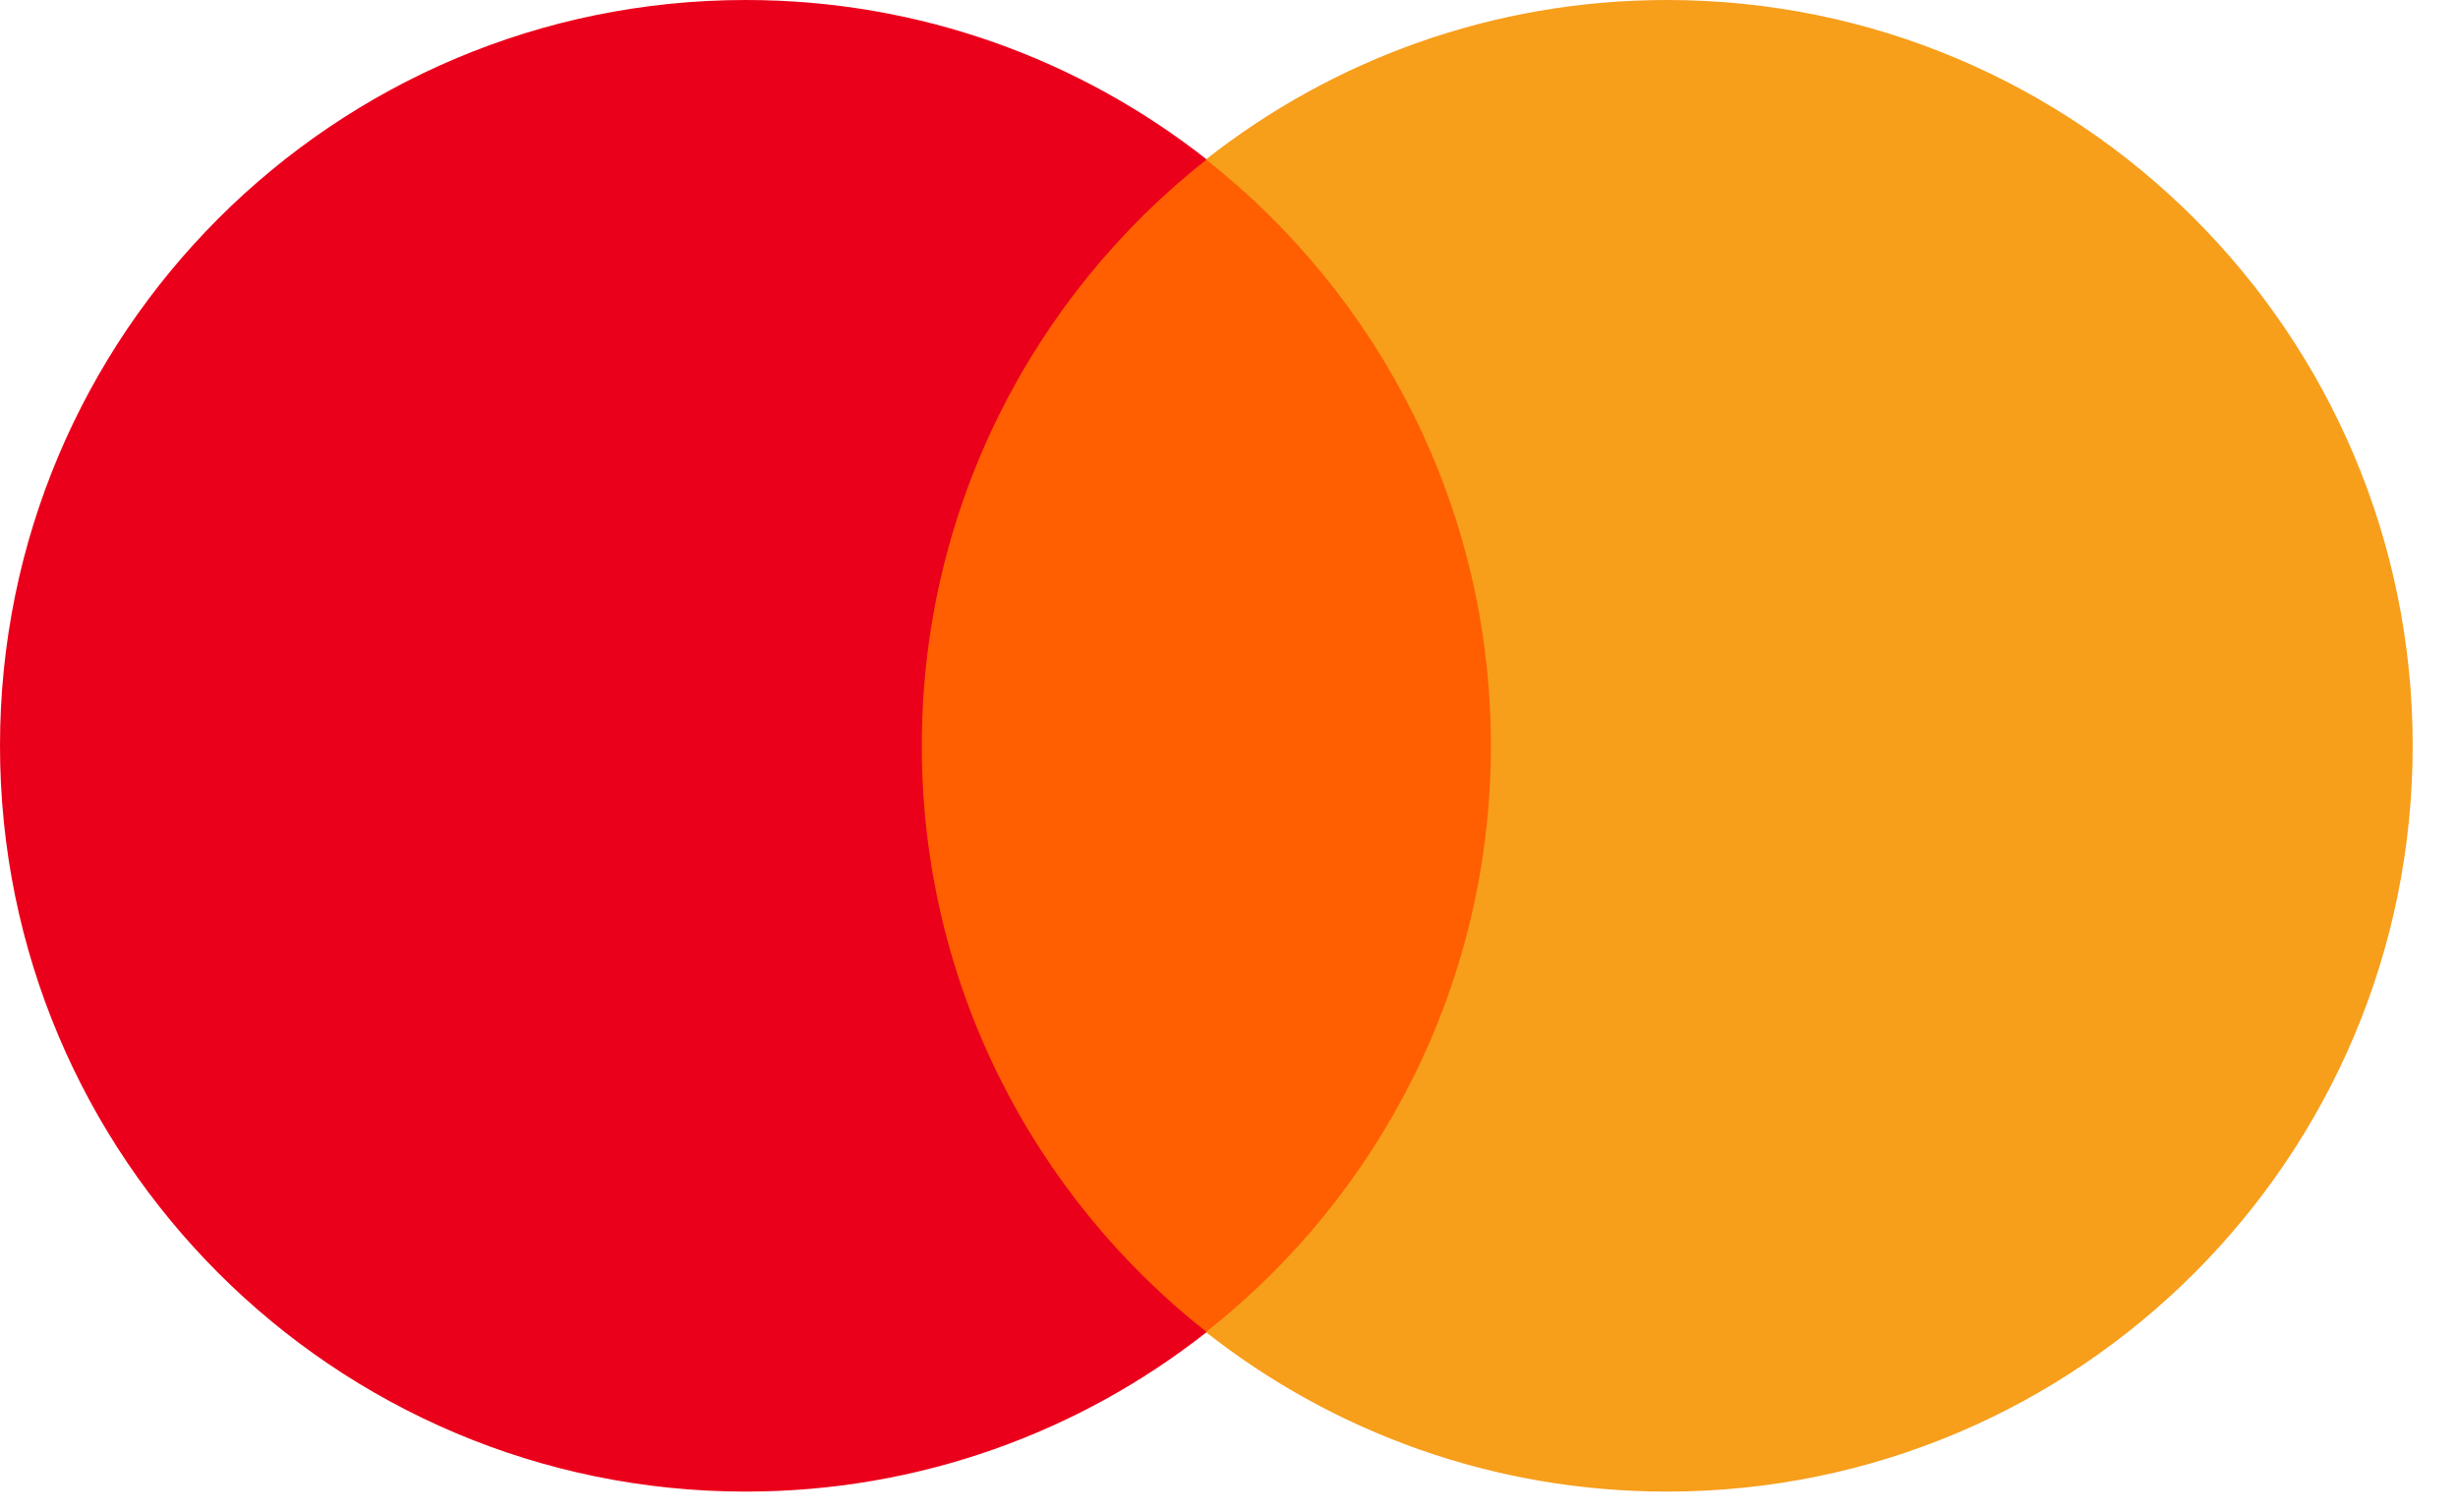 <svg width="39" height="24" viewBox="0 0 39 24" fill="none" xmlns="http://www.w3.org/2000/svg">
<path d="M24.317 21.14L13.963 21.14L13.963 2.532L24.317 2.532L24.317 21.14Z" fill="#FF5F00"/>
<path d="M14.626 11.834C14.626 8.06 16.394 4.697 19.146 2.53C17.133 0.946 14.593 -1.52588e-05 11.833 -1.52588e-05C5.298 -1.52588e-05 -1.86605e-09 5.298 -1.20212e-09 11.834C-5.38201e-10 18.37 5.298 23.669 11.833 23.669C14.593 23.669 17.133 22.723 19.146 21.138C16.394 18.971 14.626 15.609 14.626 11.834Z" fill="#EB001B"/>
<path d="M38.281 11.834C38.281 18.37 32.984 23.669 26.448 23.669C23.688 23.669 21.148 22.723 19.134 21.138C21.887 18.971 23.655 15.609 23.655 11.834C23.655 8.06 21.887 4.697 19.134 2.53C21.148 0.946 23.688 -1.52581e-05 26.448 -1.52577e-05C32.984 -1.52567e-05 38.281 5.298 38.281 11.834Z" fill="#F79E1B"/>
</svg>
